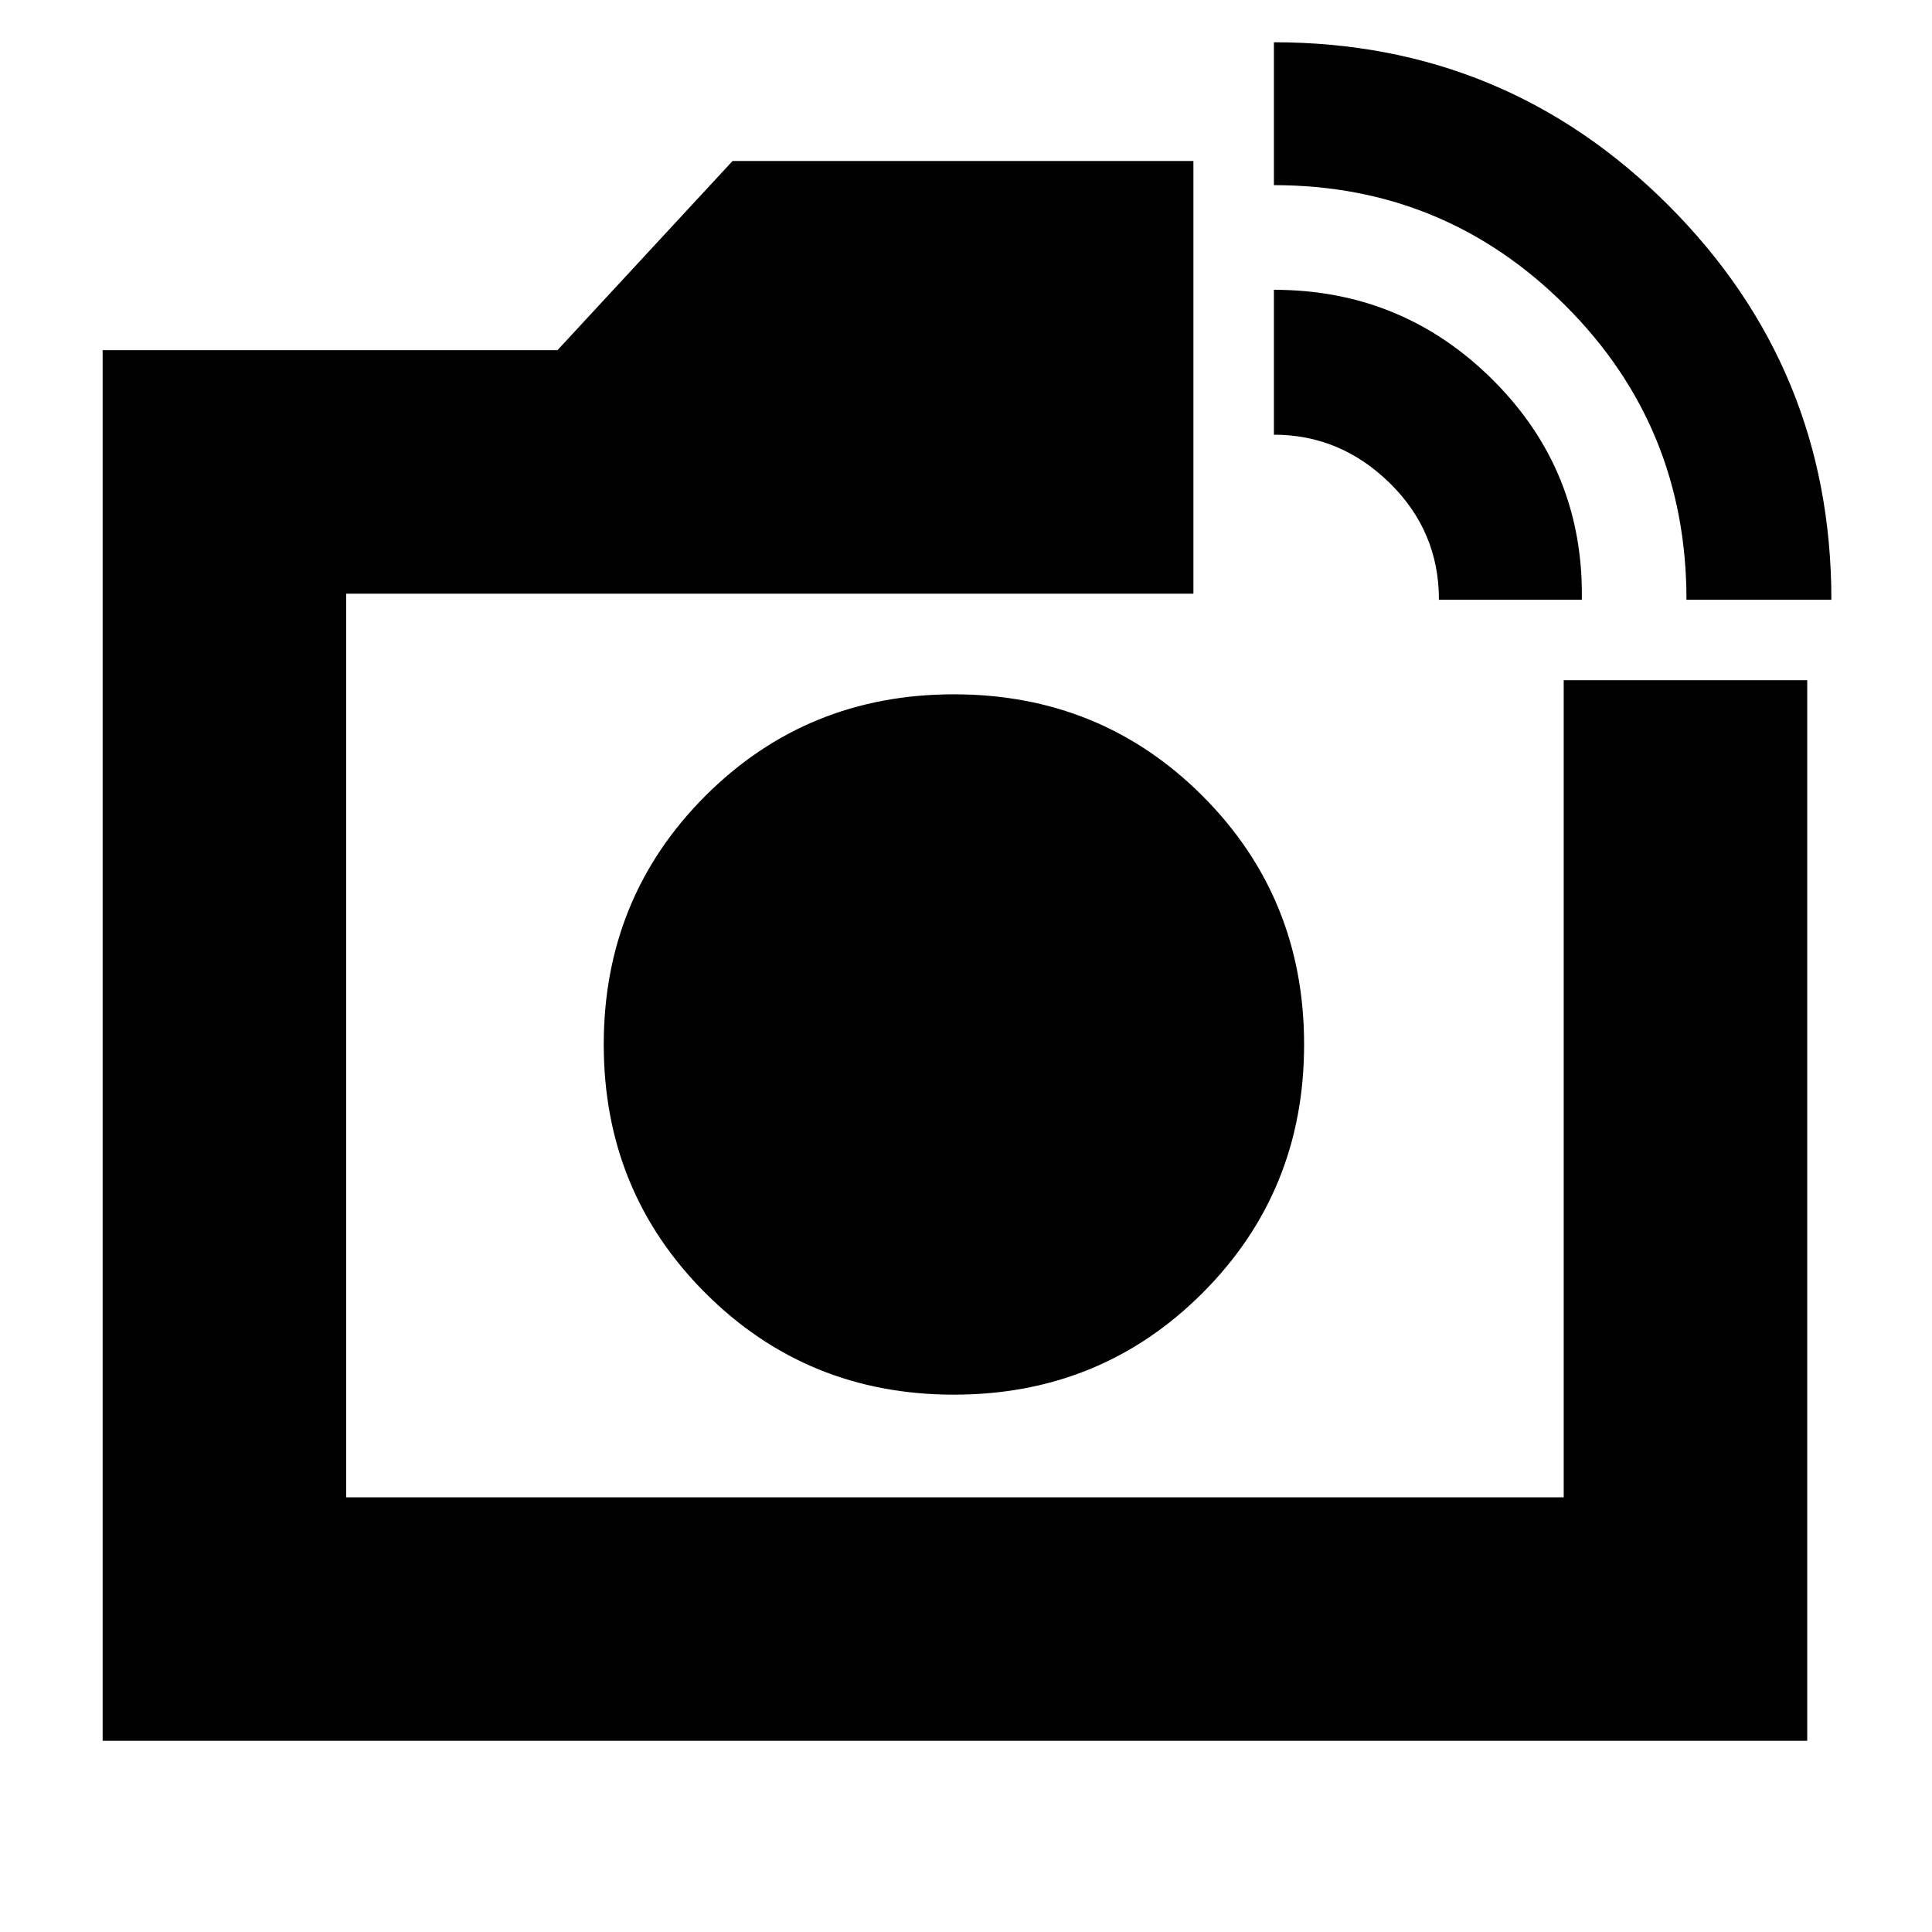 <svg xmlns="http://www.w3.org/2000/svg" height="24" width="24"><path d="M1.275 21.625V4.35H6.925L9.1 2H14.825V7.375H4.3V18.6H19.425V8.45H22.45V21.625ZM20.95 7.45Q20.95 5.3 19.45 3.8Q17.95 2.3 15.825 2.3V0.525Q18.7 0.525 20.725 2.55Q22.75 4.575 22.75 7.45ZM17.875 7.45Q17.875 6.6 17.263 6Q16.65 5.4 15.825 5.4V3.6Q17.425 3.6 18.55 4.725Q19.675 5.85 19.65 7.45ZM11.85 12.975Q11.85 12.975 11.85 12.975Q11.85 12.975 11.85 12.975ZM11.85 17.325Q13.675 17.325 14.938 16.062Q16.2 14.8 16.2 12.975Q16.2 11.15 14.938 9.887Q13.675 8.625 11.85 8.625Q10.025 8.625 8.762 9.887Q7.5 11.15 7.5 12.975Q7.5 14.8 8.762 16.062Q10.025 17.325 11.85 17.325Z"/></svg>